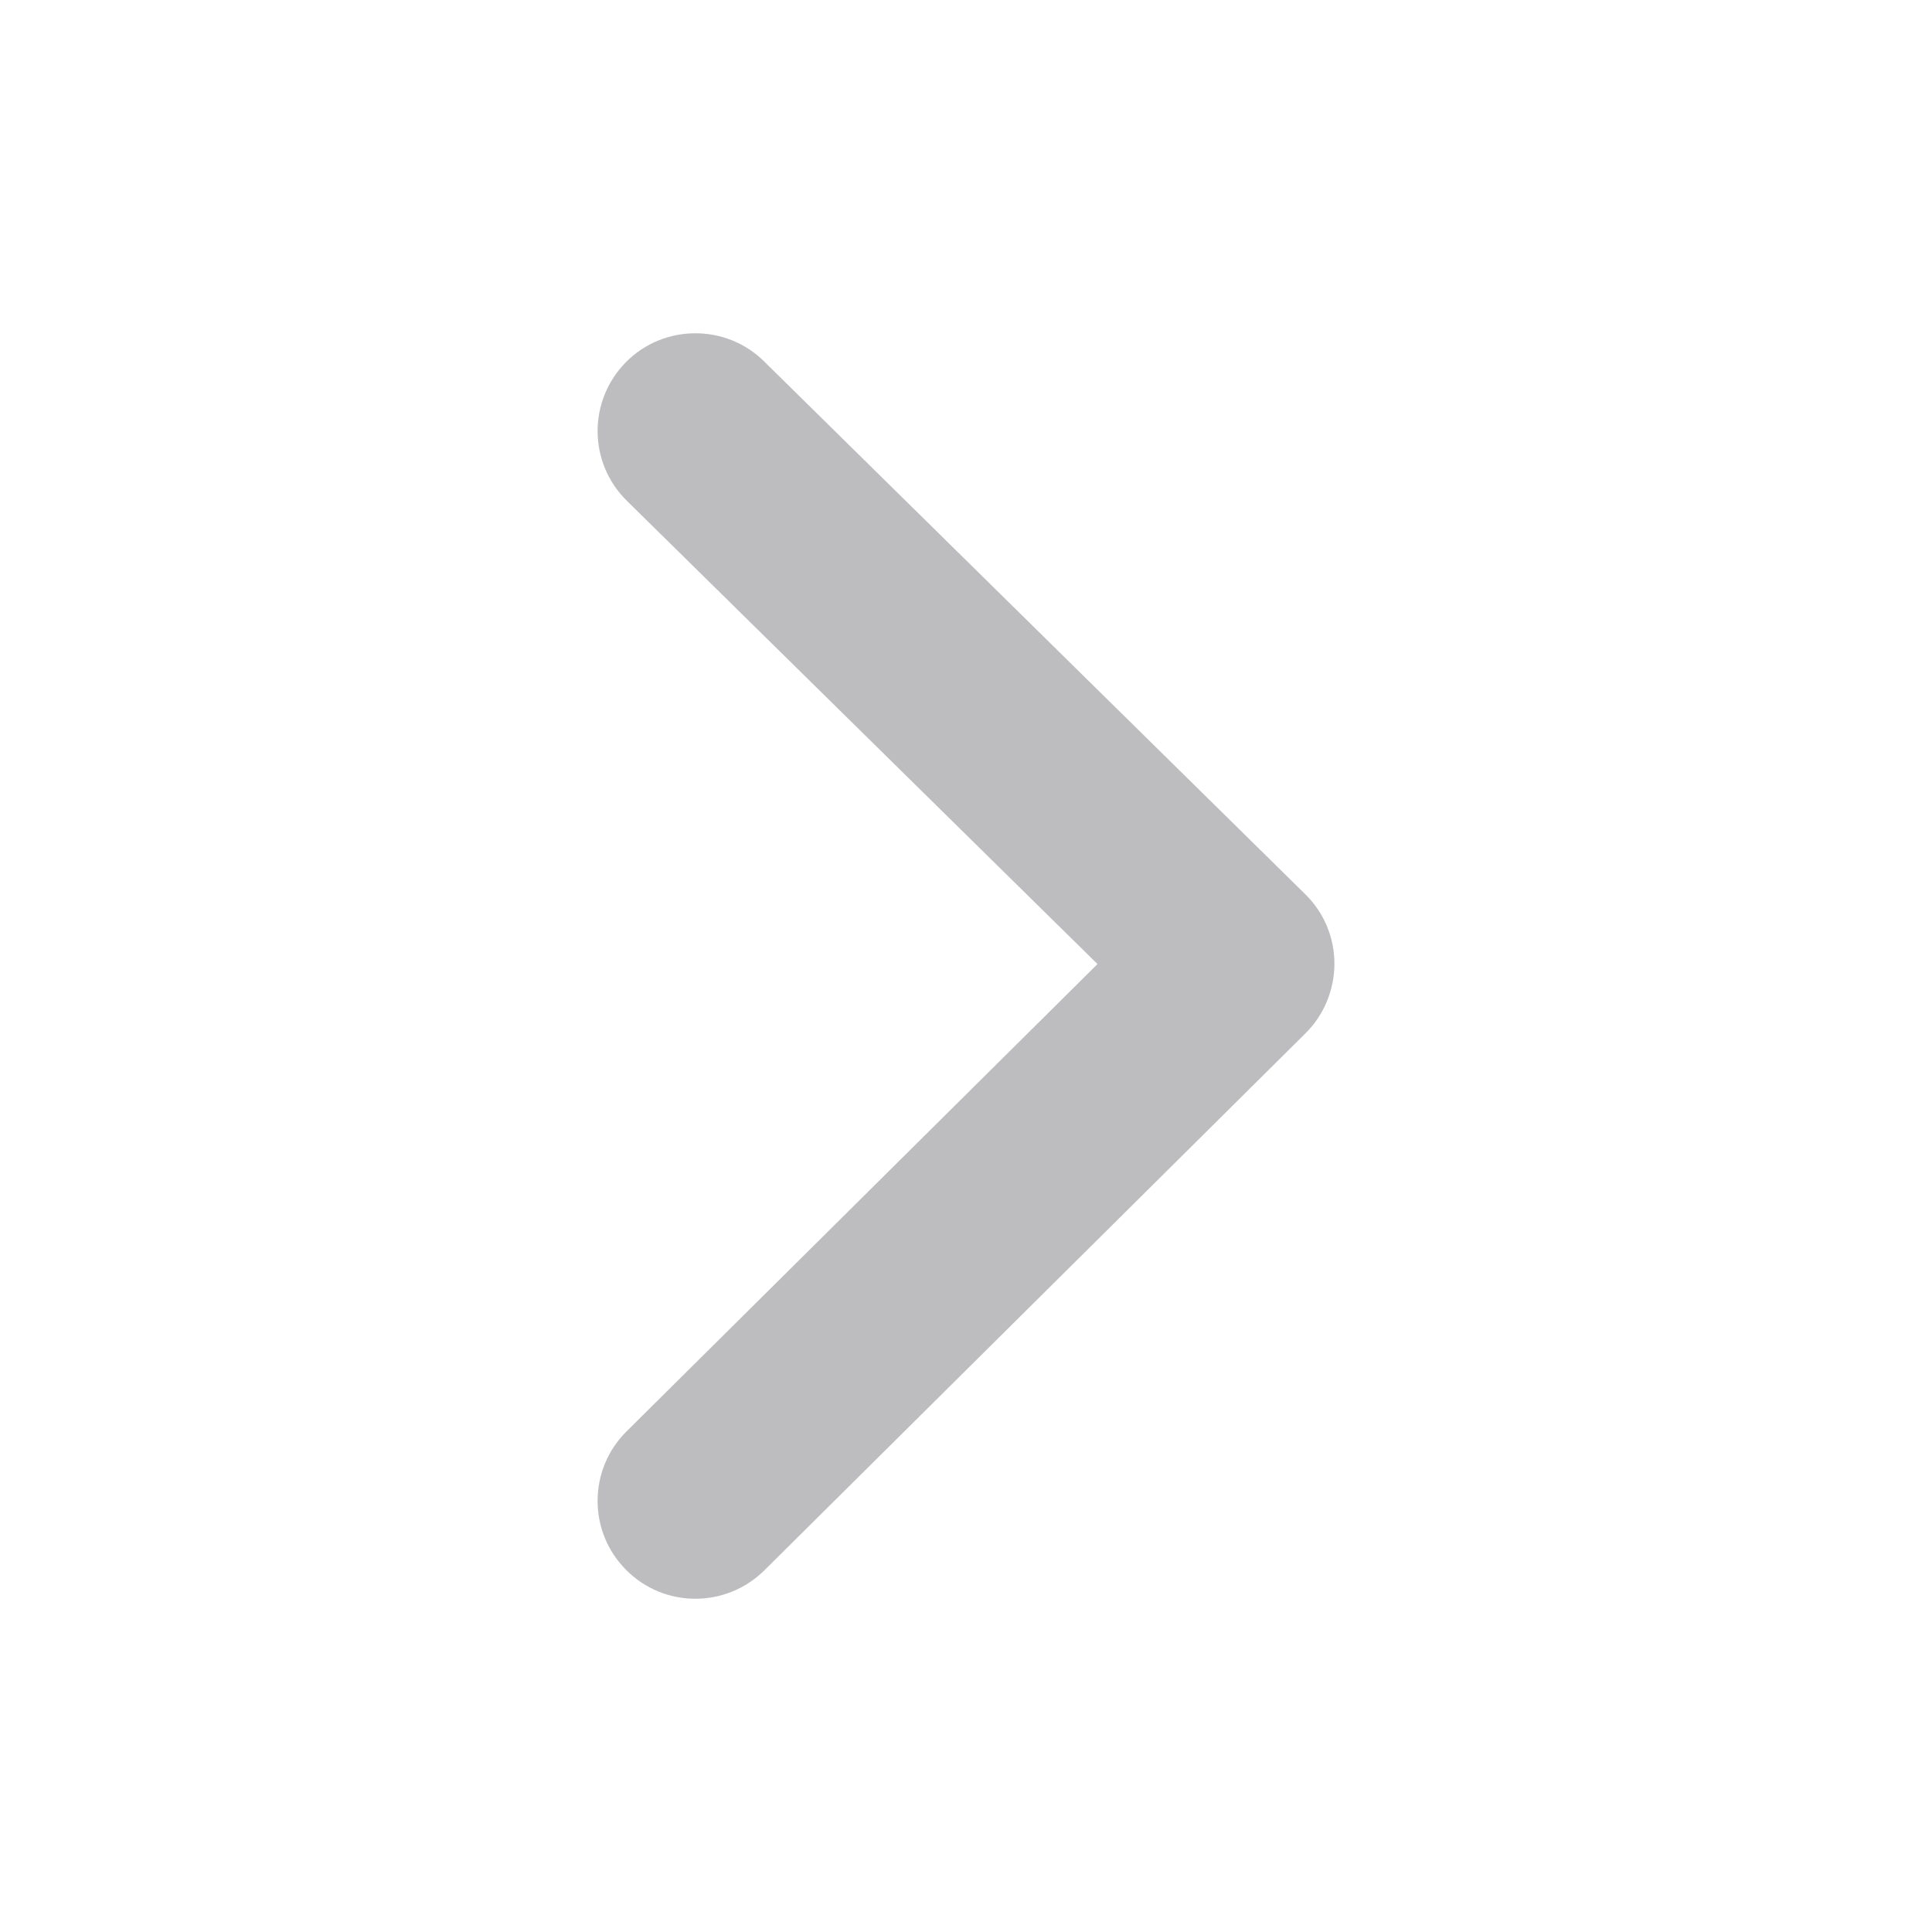 <?xml version="1.0" encoding="UTF-8"?>
<svg width="16px" height="16px" viewBox="0 0 16 16" version="1.1" xmlns="http://www.w3.org/2000/svg" xmlns:xlink="http://www.w3.org/1999/xlink">
    <!-- Generator: Sketch 52.5 (67469) - http://www.bohemiancoding.com/sketch -->
    <title>分组@2x</title>
    <desc>Created with Sketch.</desc>
    <g id="小程序（精简版）" stroke="none" stroke-width="1" fill="none" fill-rule="evenodd">
        <g id="票券" transform="translate(-329, -106)">
            <g id="分组-5" transform="translate(30, 81)">
                <g id="分组" transform="translate(299, 25)">
                    <polygon id="Fill-1" fill="#FFFFFF" points="0 16 16 16 16 0 0 0"></polygon>
                    <path d="M5.759,2.76 C5.964,2.76 6.17,2.837 6.327,2.992 L10.809,7.405 C10.964,7.556 11.051,7.764 11.051,7.98 C11.051,8.197 10.965,8.405 10.812,8.557 L6.33,13.005 C6.011,13.32 5.499,13.319 5.184,13 C4.869,12.683 4.871,12.17 5.188,11.855 L9.089,7.984 L5.191,4.147 C4.872,3.833 4.868,3.321 5.182,3.001 C5.34,2.84 5.55,2.76 5.759,2.76" id="Fill-2" fill="#BDBDC0"></path>
                </g>
            </g>
        </g>
    </g>
</svg>